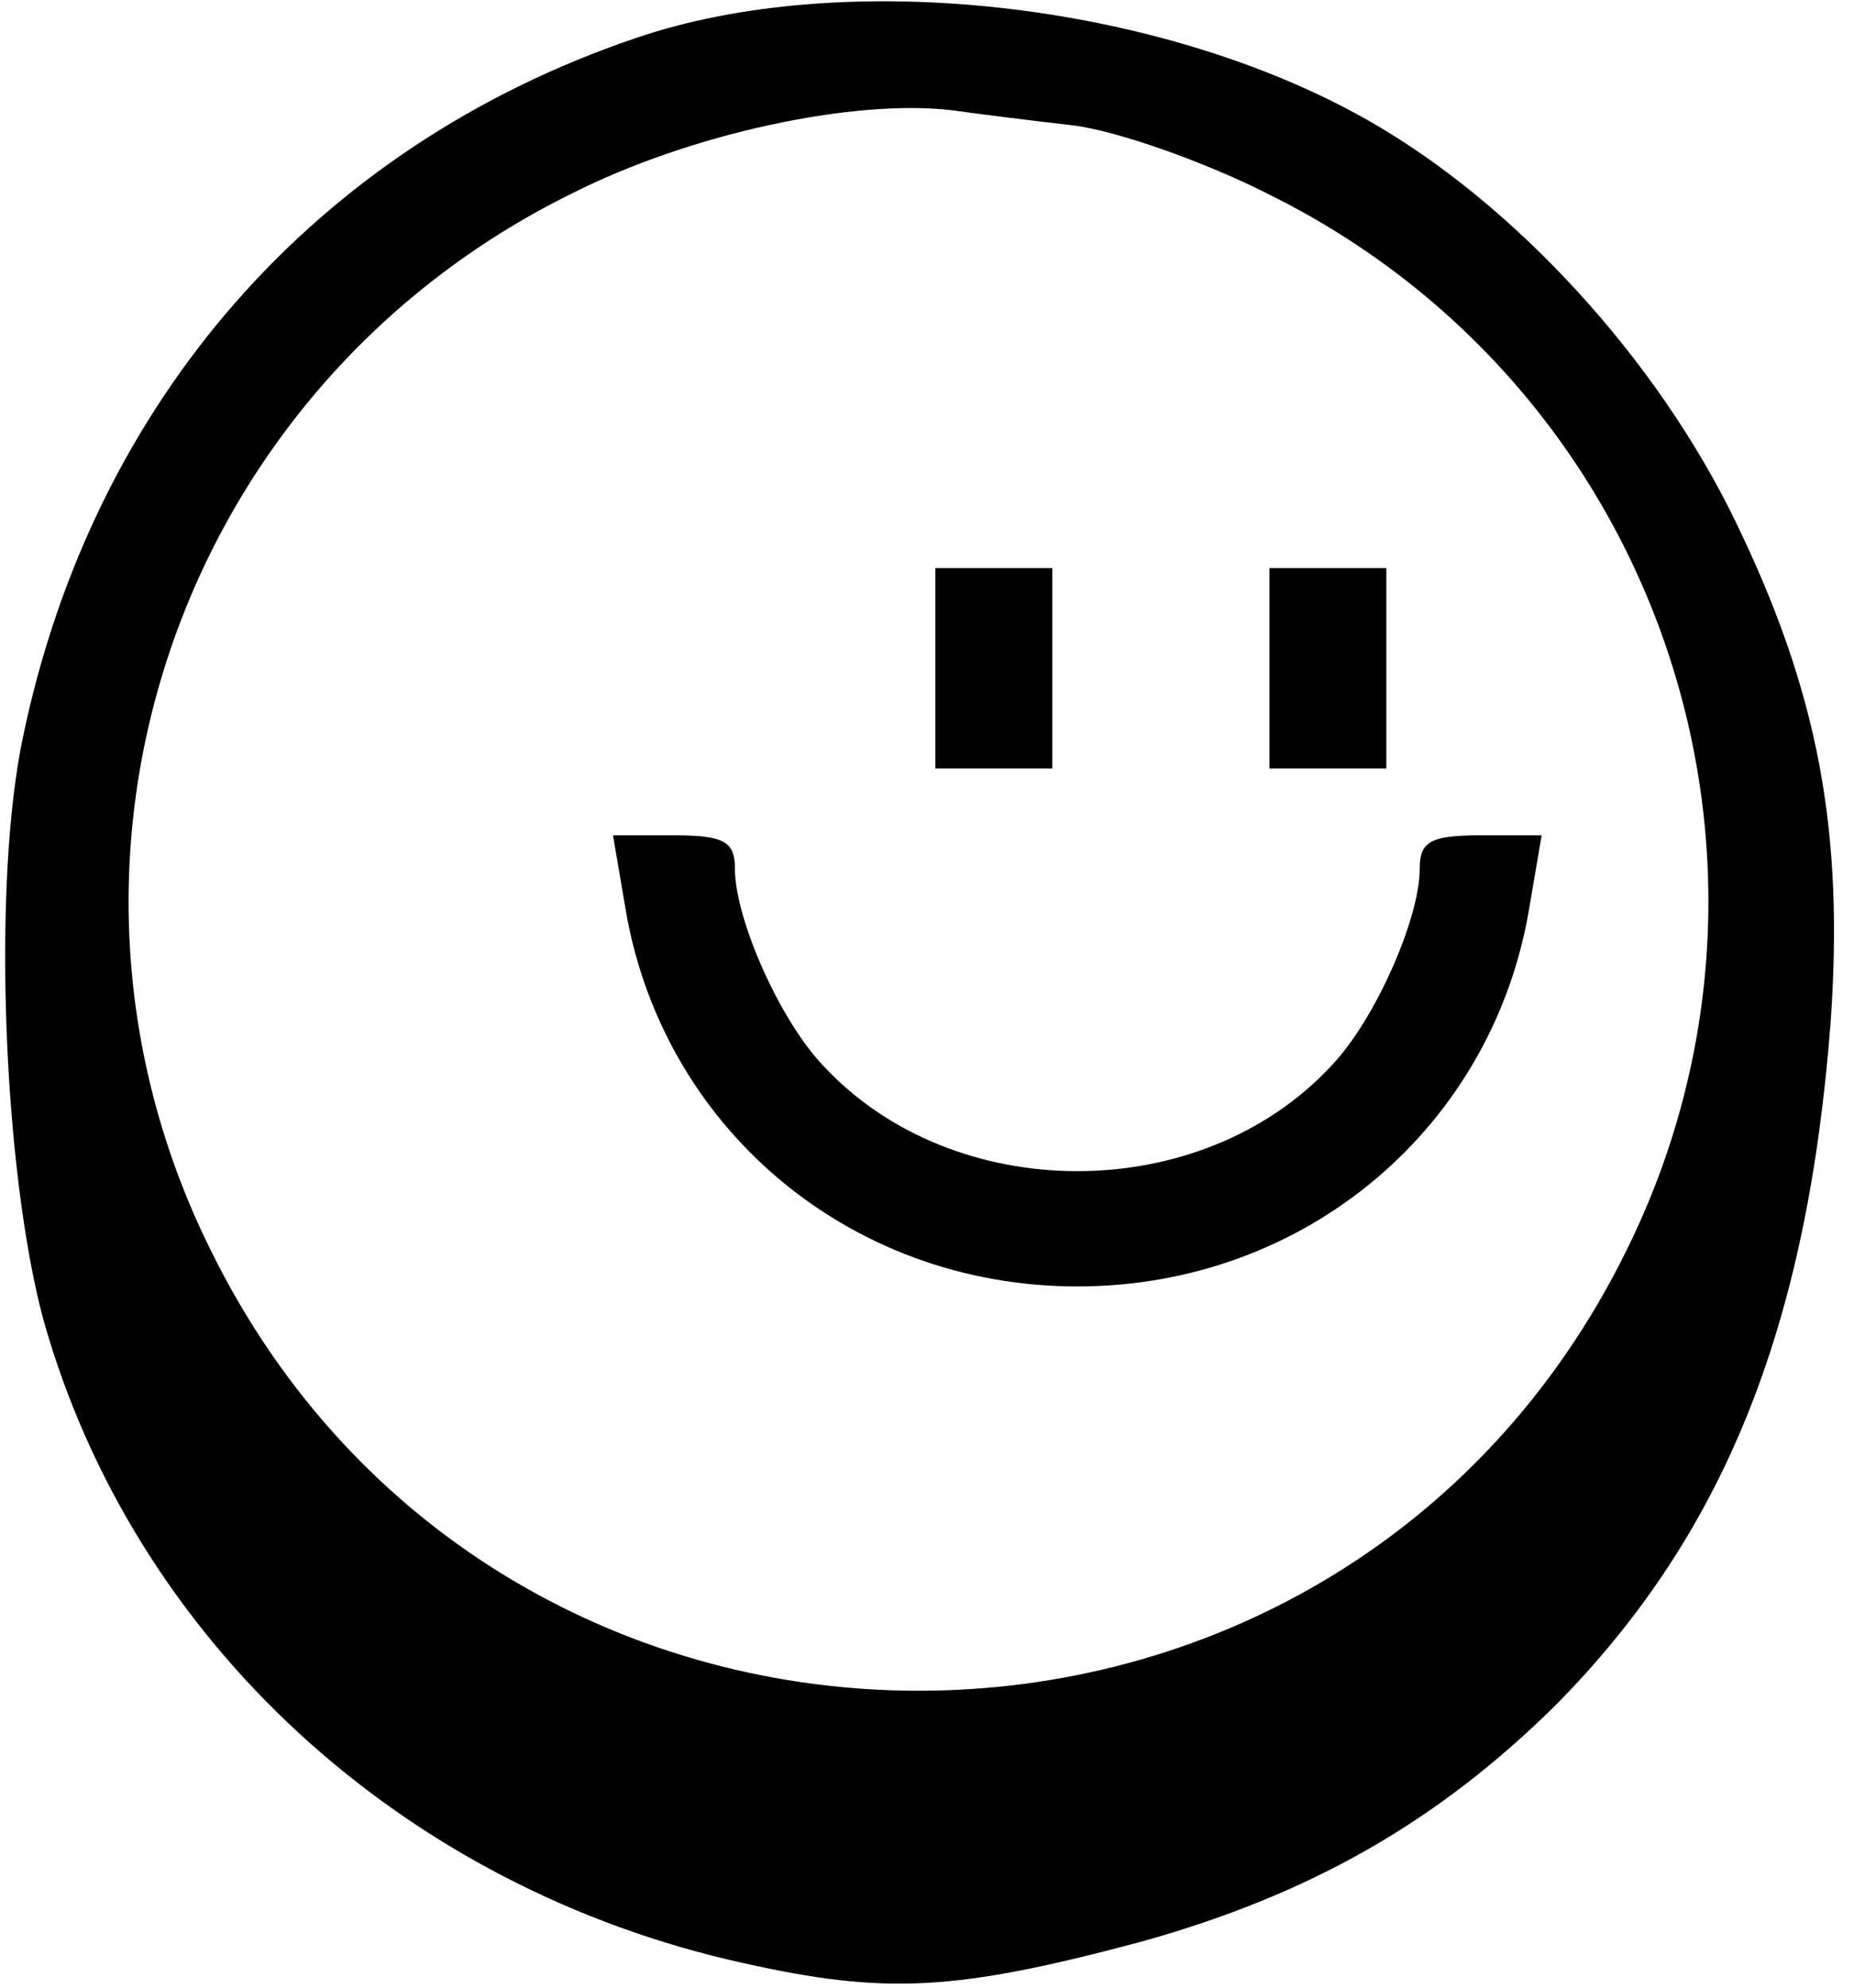 <?xml version="1.0" standalone="no"?>
<!DOCTYPE svg PUBLIC "-//W3C//DTD SVG 20010904//EN"
 "http://www.w3.org/TR/2001/REC-SVG-20010904/DTD/svg10.dtd">
<svg version="1.0" xmlns="http://www.w3.org/2000/svg"
 width="111pt" height="119pt" viewBox="0 0 111 119"
 preserveAspectRatio="xMidYMid meet">

<g transform="translate(0,119) scale(0.1,-0.1)"
fill="#000000" stroke="">
<path d="M380 1167 c-191 -65 -324 -217 -366 -417 -19 -88 -12 -261 12 -350
54 -192 215 -340 419 -385 85 -19 127 -17 239 13 100 28 176 71 247 141 101
102 151 226 165 409 8 114 -7 197 -57 300 -47 97 -132 190 -220 240 -125 71
-314 92 -439 49z m262 -52 c26 -3 80 -22 119 -42 233 -116 328 -398 213 -631
-173 -352 -675 -352 -848 0 -116 234 -19 516 216 632 71 36 169 57 228 50 14
-2 46 -6 72 -9z"/>
<path d="M560 790 l0 -60 35 0 35 0 0 60 0 60 -35 0 -35 0 0 -60z"/>
<path d="M760 790 l0 -60 35 0 35 0 0 60 0 60 -35 0 -35 0 0 -60z"/>
<path d="M374 649 c21 -133 134 -229 271 -229 137 0 250 96 271 229 l7 41 -37
0 c-30 0 -36 -4 -36 -20 0 -30 -27 -91 -53 -118 -78 -84 -226 -84 -304 0 -26
27 -53 88 -53 118 0 16 -6 20 -36 20 l-37 0 7 -41z"/>
</g>
</svg>
